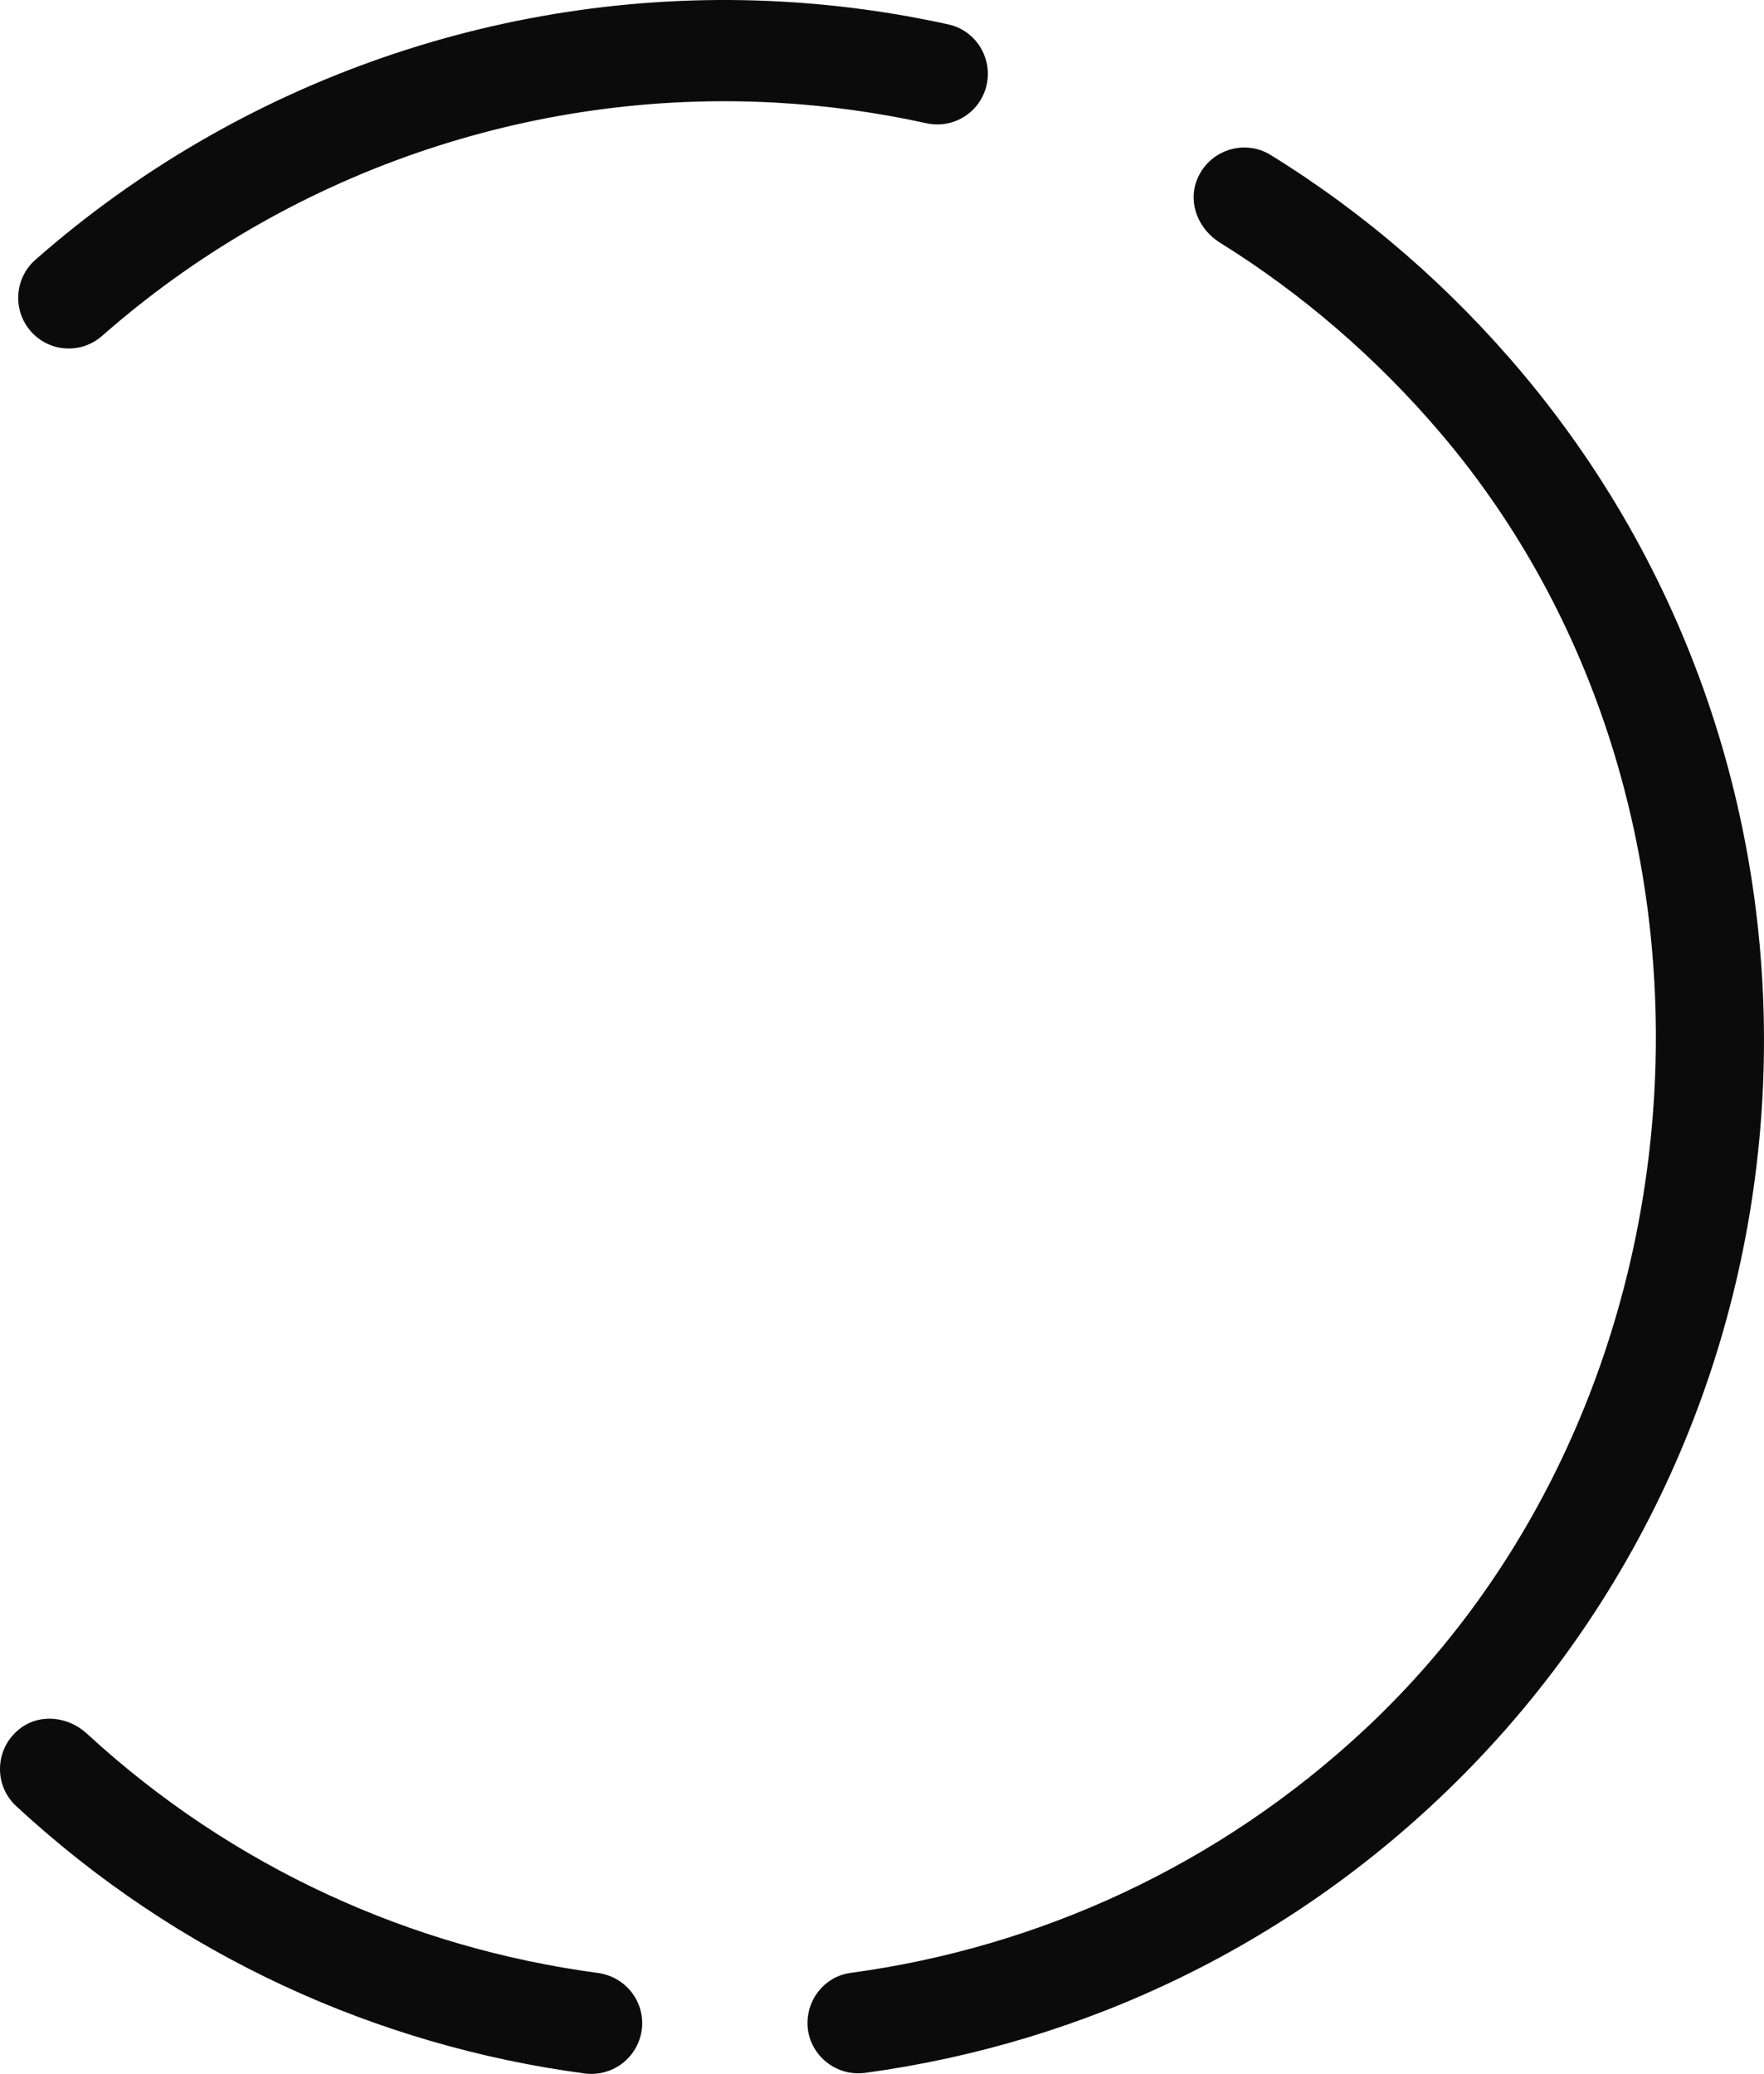 <svg version="1.1" id="图层_1" x="0px" y="0px" width="120.011px" height="141.078px" viewBox="0 0 120.011 141.078" enable-background="new 0 0 120.011 141.078" xml:space="preserve" xmlns="http://www.w3.org/2000/svg" xmlns:xlink="http://www.w3.org/1999/xlink" xmlns:xml="http://www.w3.org/XML/1998/namespace">
  <path fill="#0B0B0C" d="M67.083,5.938C66.6,7.703,64.82,8.776,63.031,8.384c-3.361-0.739-6.789-1.209-10.23-1.4
	C36.026,6.049,19.498,11.805,6.948,22.848c-1.375,1.209-3.45,1.135-4.728-0.176l0,0c-1.378-1.412-1.294-3.696,0.187-4.999
	C16.305,5.445,34.609-0.926,53.184,0.109c3.813,0.211,7.612,0.731,11.337,1.552C66.439,2.082,67.603,4.043,67.083,5.938
	L67.083,5.938z M40.674,134.211c-12.618-1.688-24.817-7.116-34.767-16.284c-1.22-1.124-3.079-1.382-4.433-0.423
	c-1.83,1.298-1.956,3.89-0.379,5.351c11.055,10.245,24.633,16.317,38.681,18.193c1.803,0.24,3.487-0.961,3.846-2.744l0,0
	C44.017,136.34,42.659,134.477,40.674,134.211z M81.396,12.332c-0.567,1.562,0.177,3.287,1.587,4.165
	c5.595,3.48,10.649,7.835,15,12.938c21.428,25.137,19.073,65.523-5.028,88.109c-10.032,9.402-22.357,14.946-35.095,16.664
	c-1.432,0.194-2.57,1.302-2.854,2.718l0,0c-0.471,2.335,1.516,4.4,3.876,4.079c14.908-2.029,29.299-8.783,40.719-20.322
	c25.557-25.822,27.355-67.398,4.02-95.244c-4.944-5.9-10.732-10.914-17.166-14.893C84.627,9.416,82.164,10.224,81.396,12.332z" class="color c1"/>
</svg>